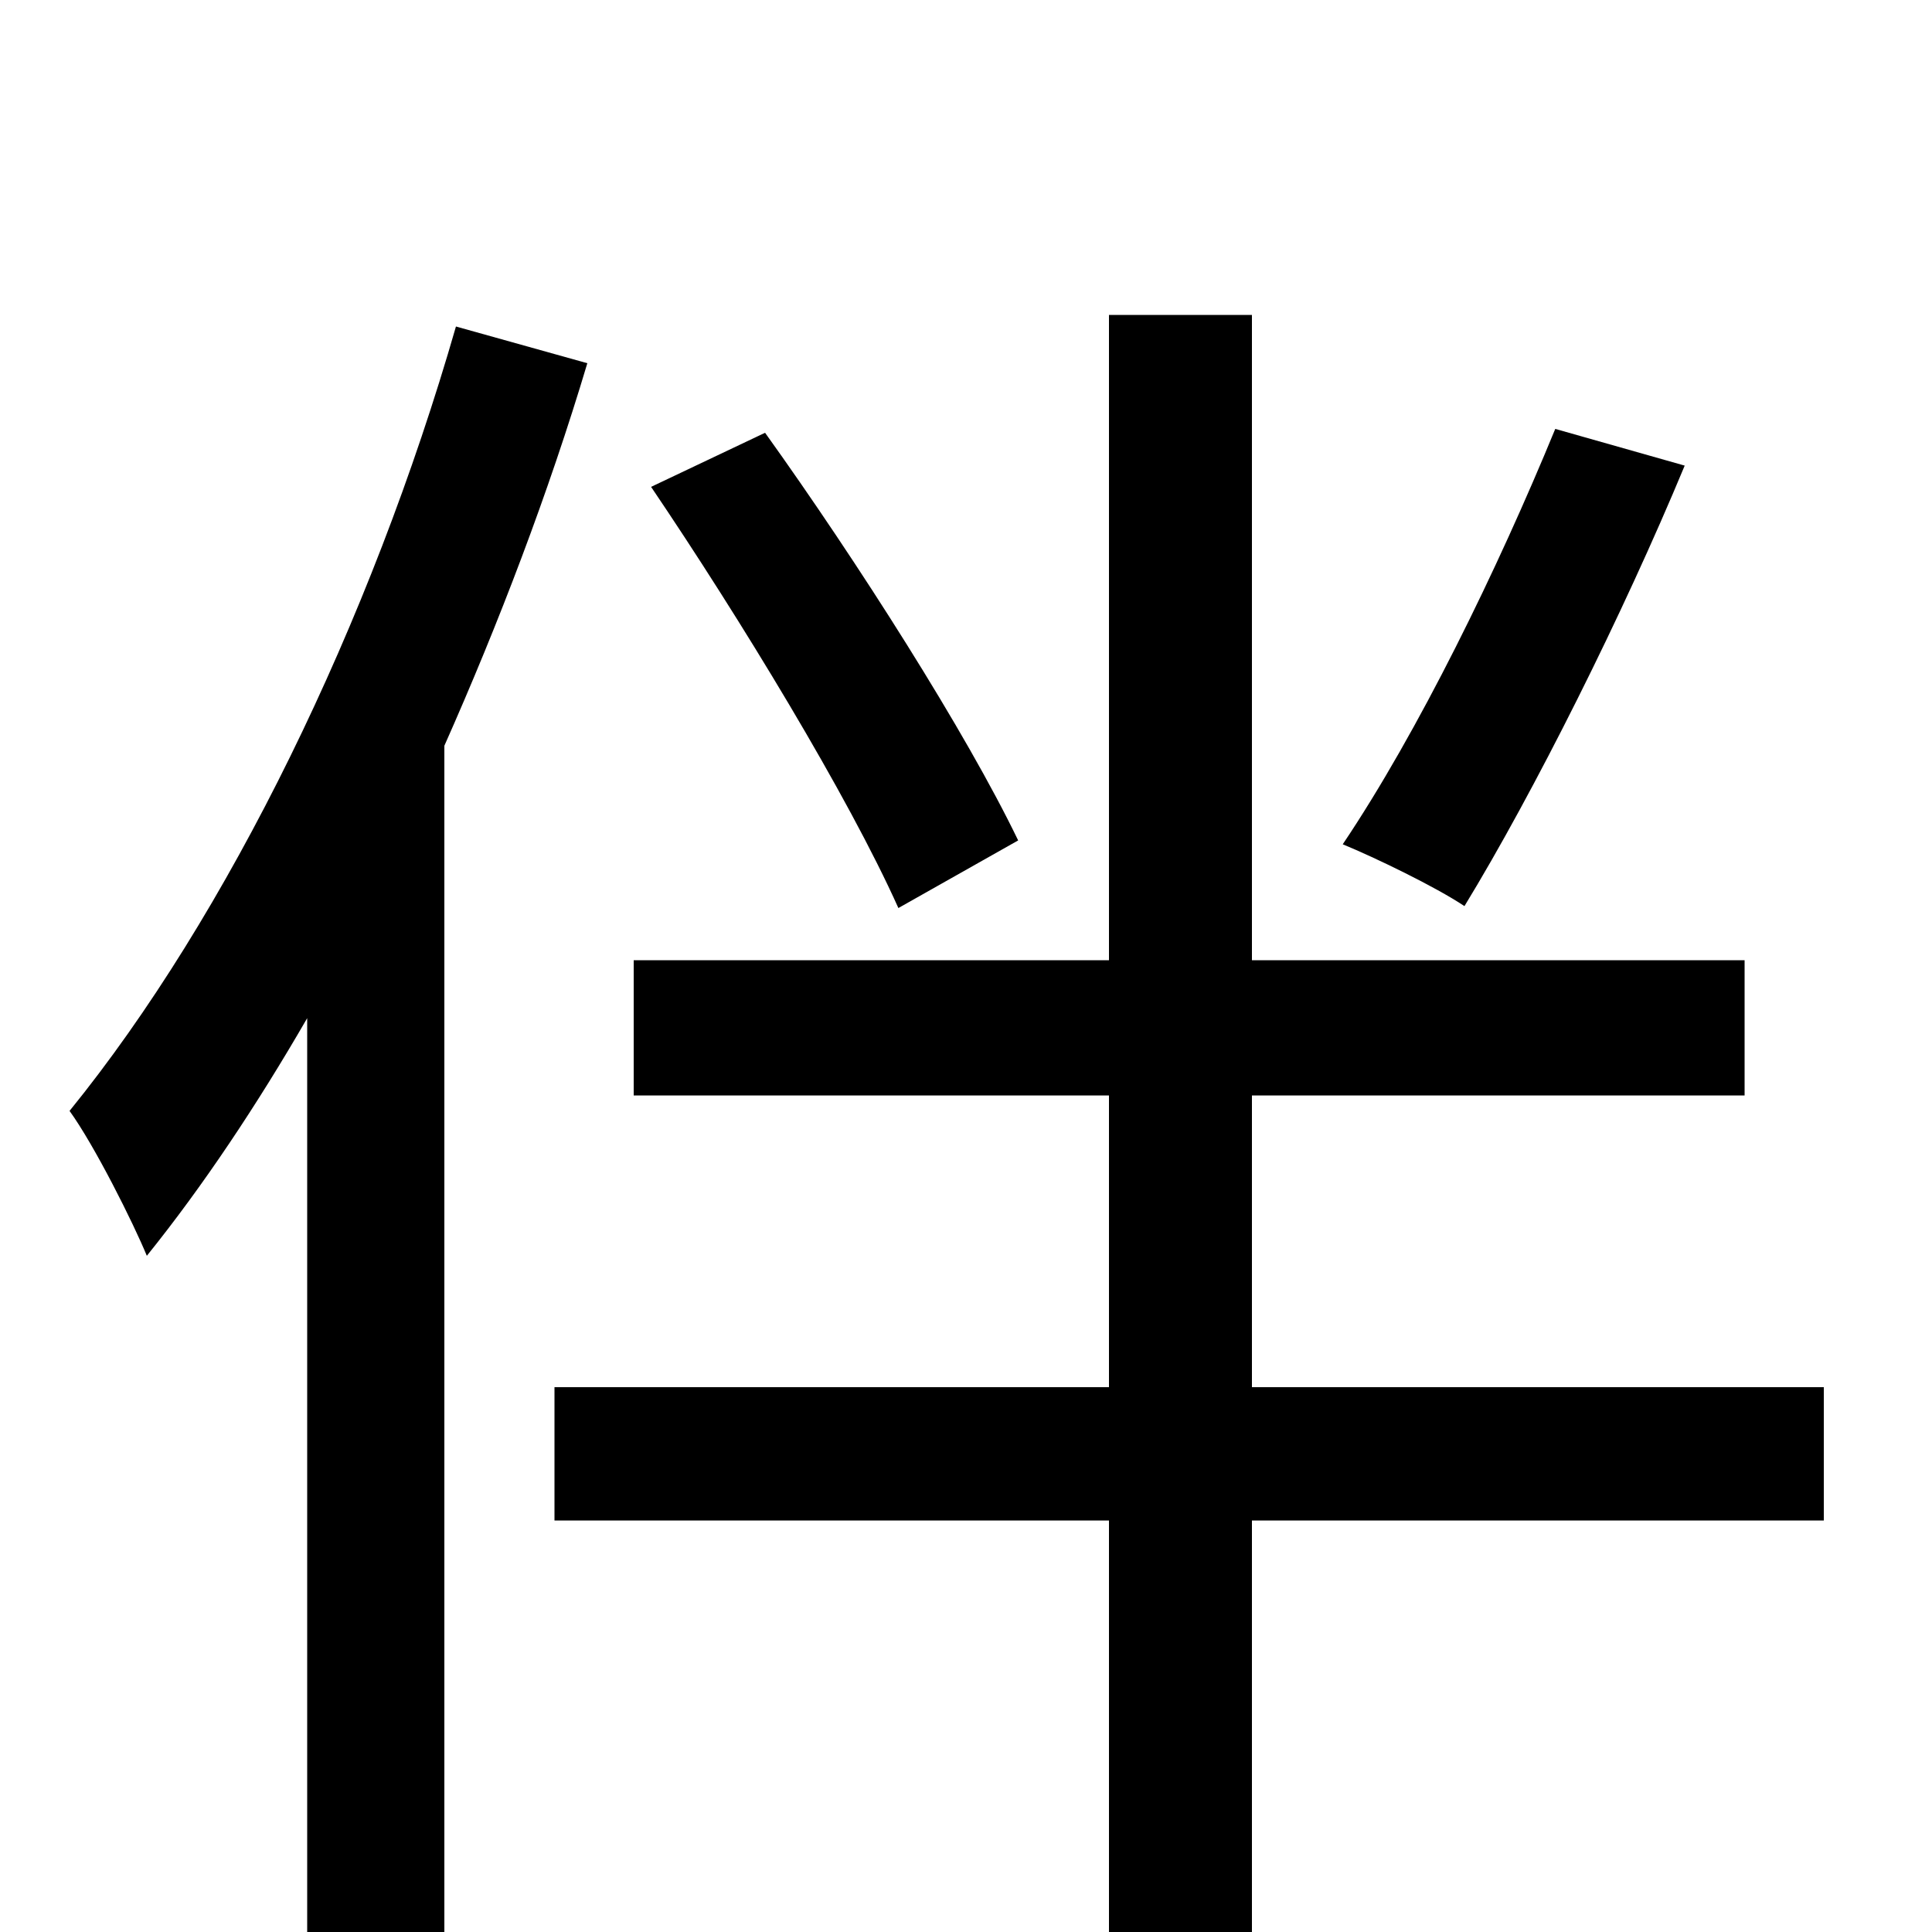 <svg xmlns="http://www.w3.org/2000/svg" viewBox="0 -1000 1000 1000">
	<path fill="#000000" d="M805 -778C775 -705 734 -621 695 -563C712 -556 743 -541 758 -531C794 -590 840 -682 872 -759ZM527 -565C500 -621 444 -709 396 -776L337 -748C383 -680 439 -588 465 -530ZM236 -831C192 -678 118 -526 36 -425C49 -407 69 -367 76 -350C105 -386 133 -428 159 -473V77H230V-614C258 -677 284 -745 304 -812ZM944 -282H648V-433H903V-503H648V-837H574V-503H328V-433H574V-282H287V-213H574V76H648V-213H944Z"/>
</svg>